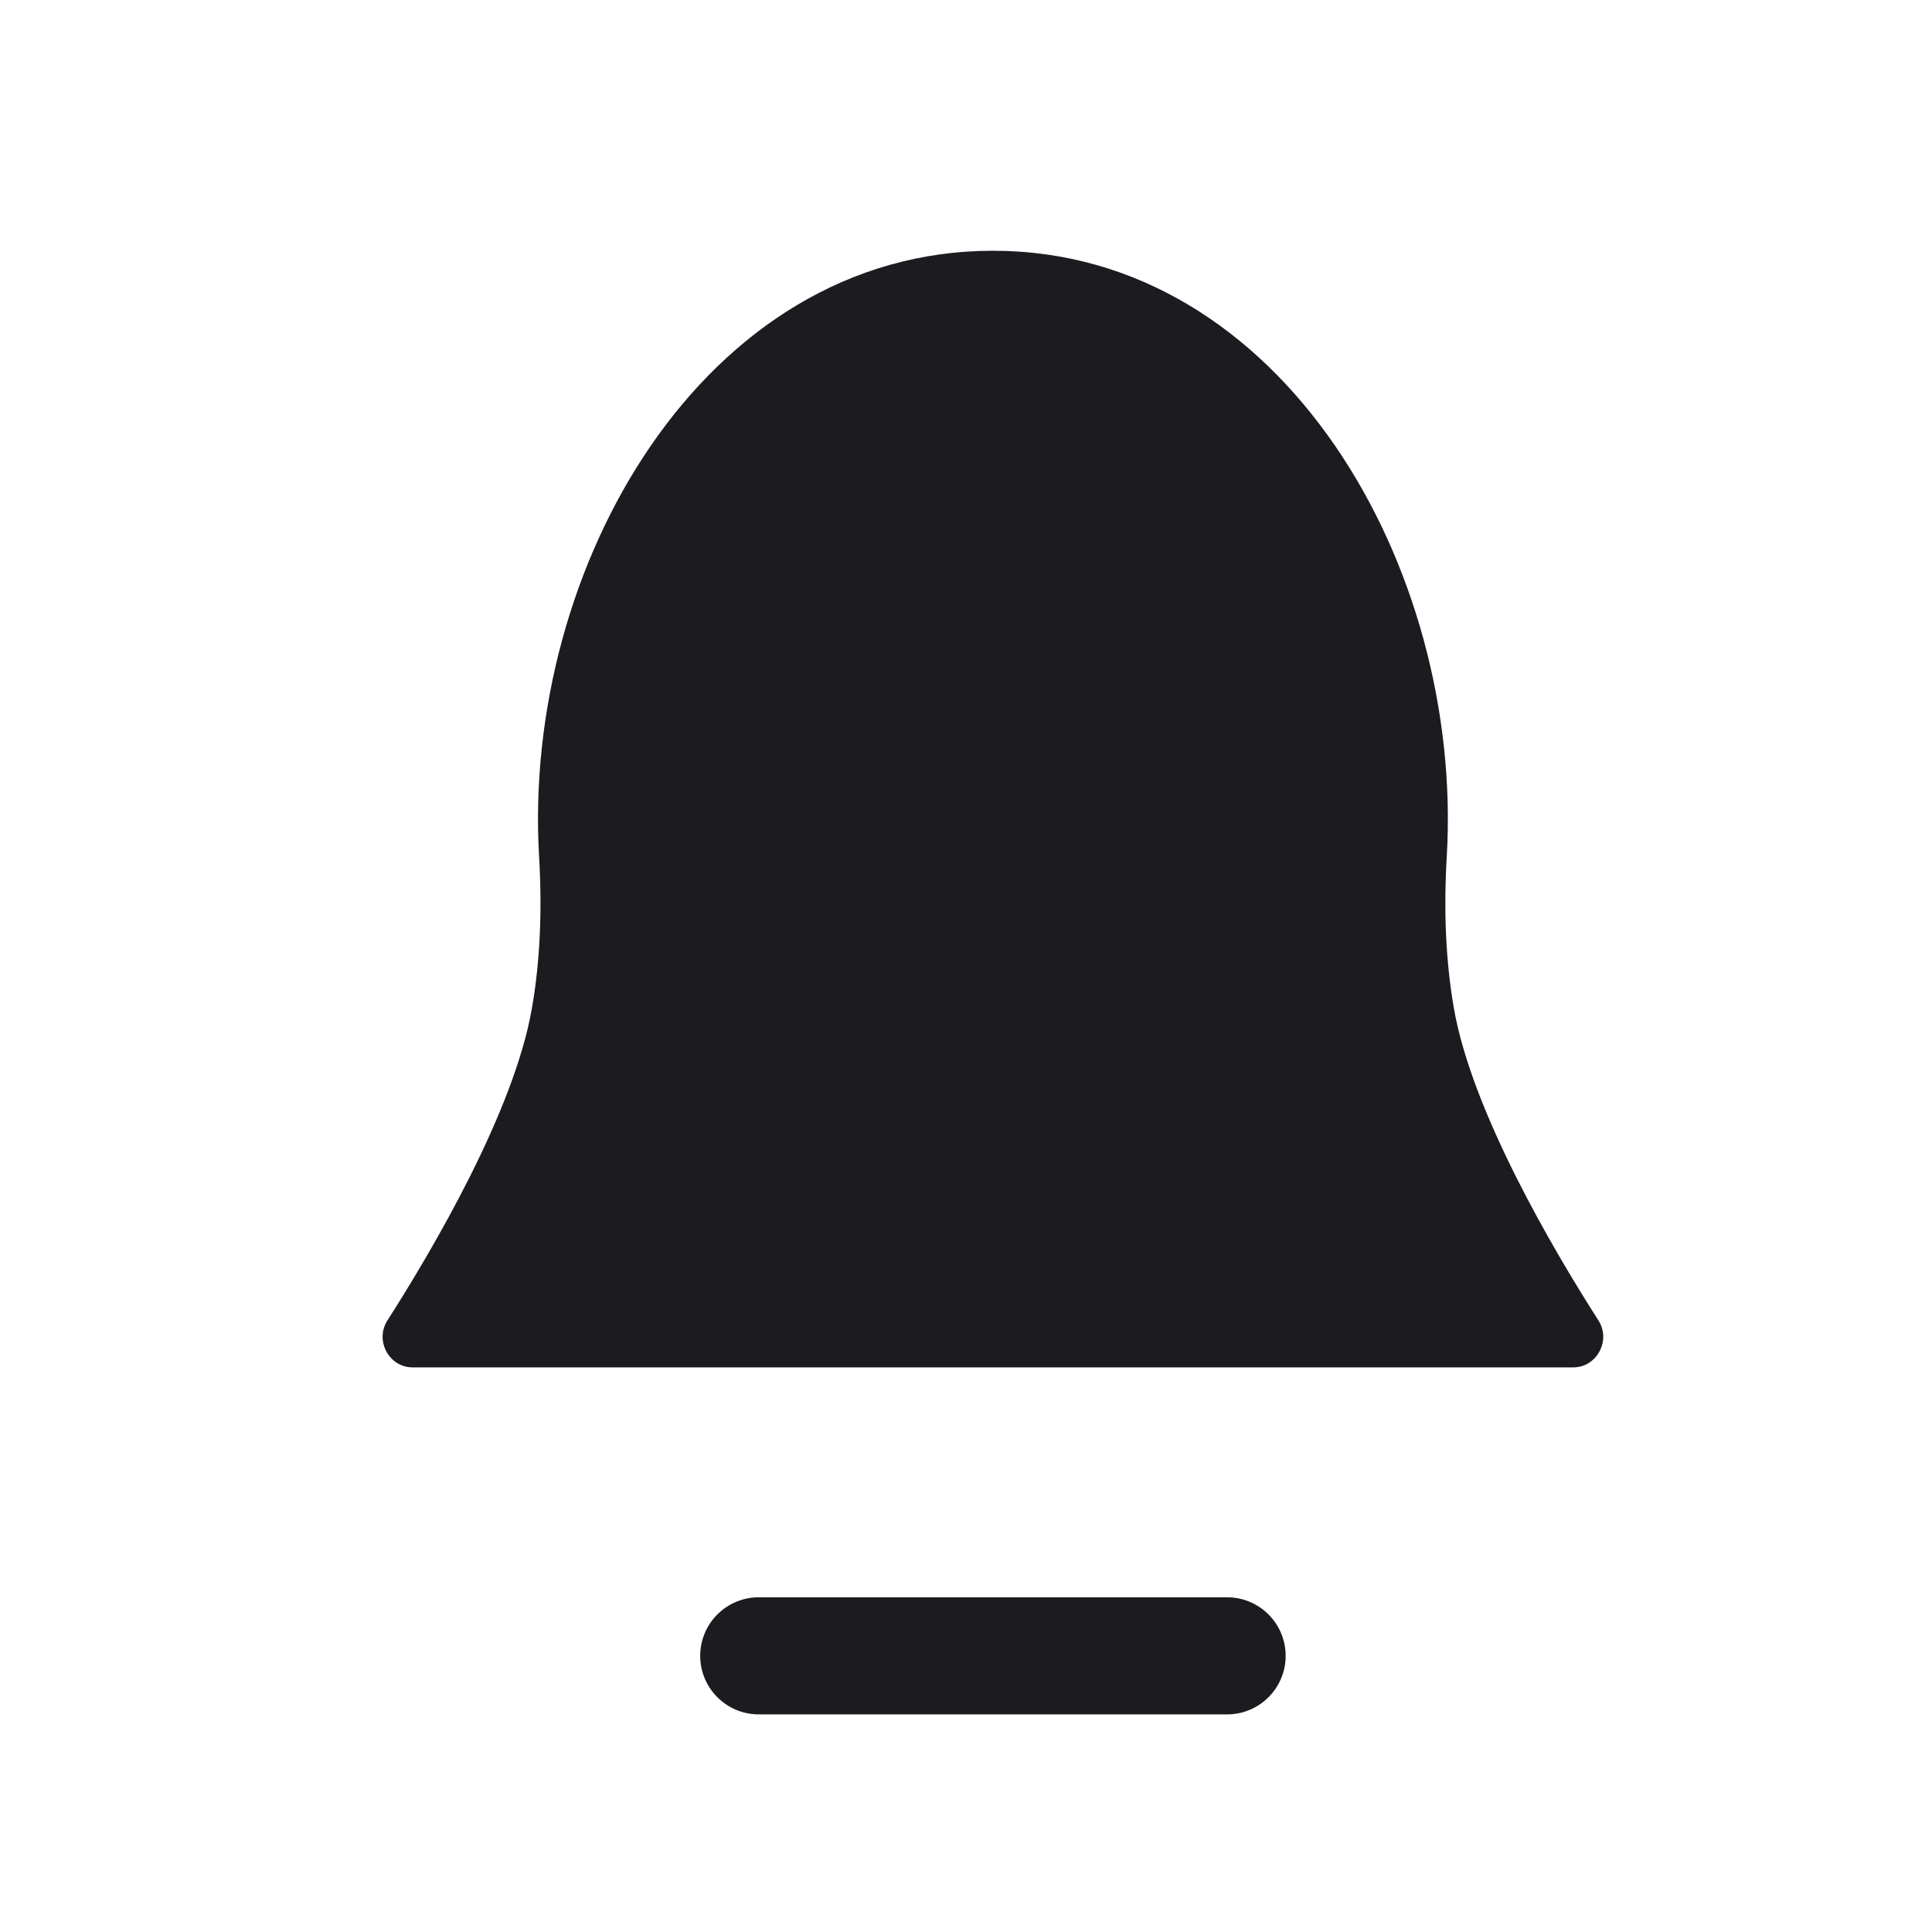 <svg width="33" height="33" viewBox="0 0 33 33" fill="none" xmlns="http://www.w3.org/2000/svg">
<path fill-rule="evenodd" clip-rule="evenodd" d="M6.617 22.555C6.399 22.896 6.643 23.356 7.048 23.356H26.871C27.276 23.356 27.521 22.896 27.303 22.555C26.526 21.34 25.142 18.988 24.834 17.225C24.69 16.398 24.659 15.521 24.712 14.63C25.001 9.694 21.904 4.283 16.96 4.283C12.016 4.283 8.919 9.694 9.208 14.63C9.26 15.521 9.23 16.398 9.085 17.225C8.778 18.988 7.393 21.34 6.617 22.555ZM12.96 27.283C12.408 27.283 11.96 27.731 11.96 28.283C11.96 28.835 12.408 29.283 12.96 29.283H20.96C21.512 29.283 21.96 28.835 21.96 28.283C21.96 27.731 21.512 27.283 20.96 27.283H12.96Z" fill="#1C1B1F"/>
</svg>
